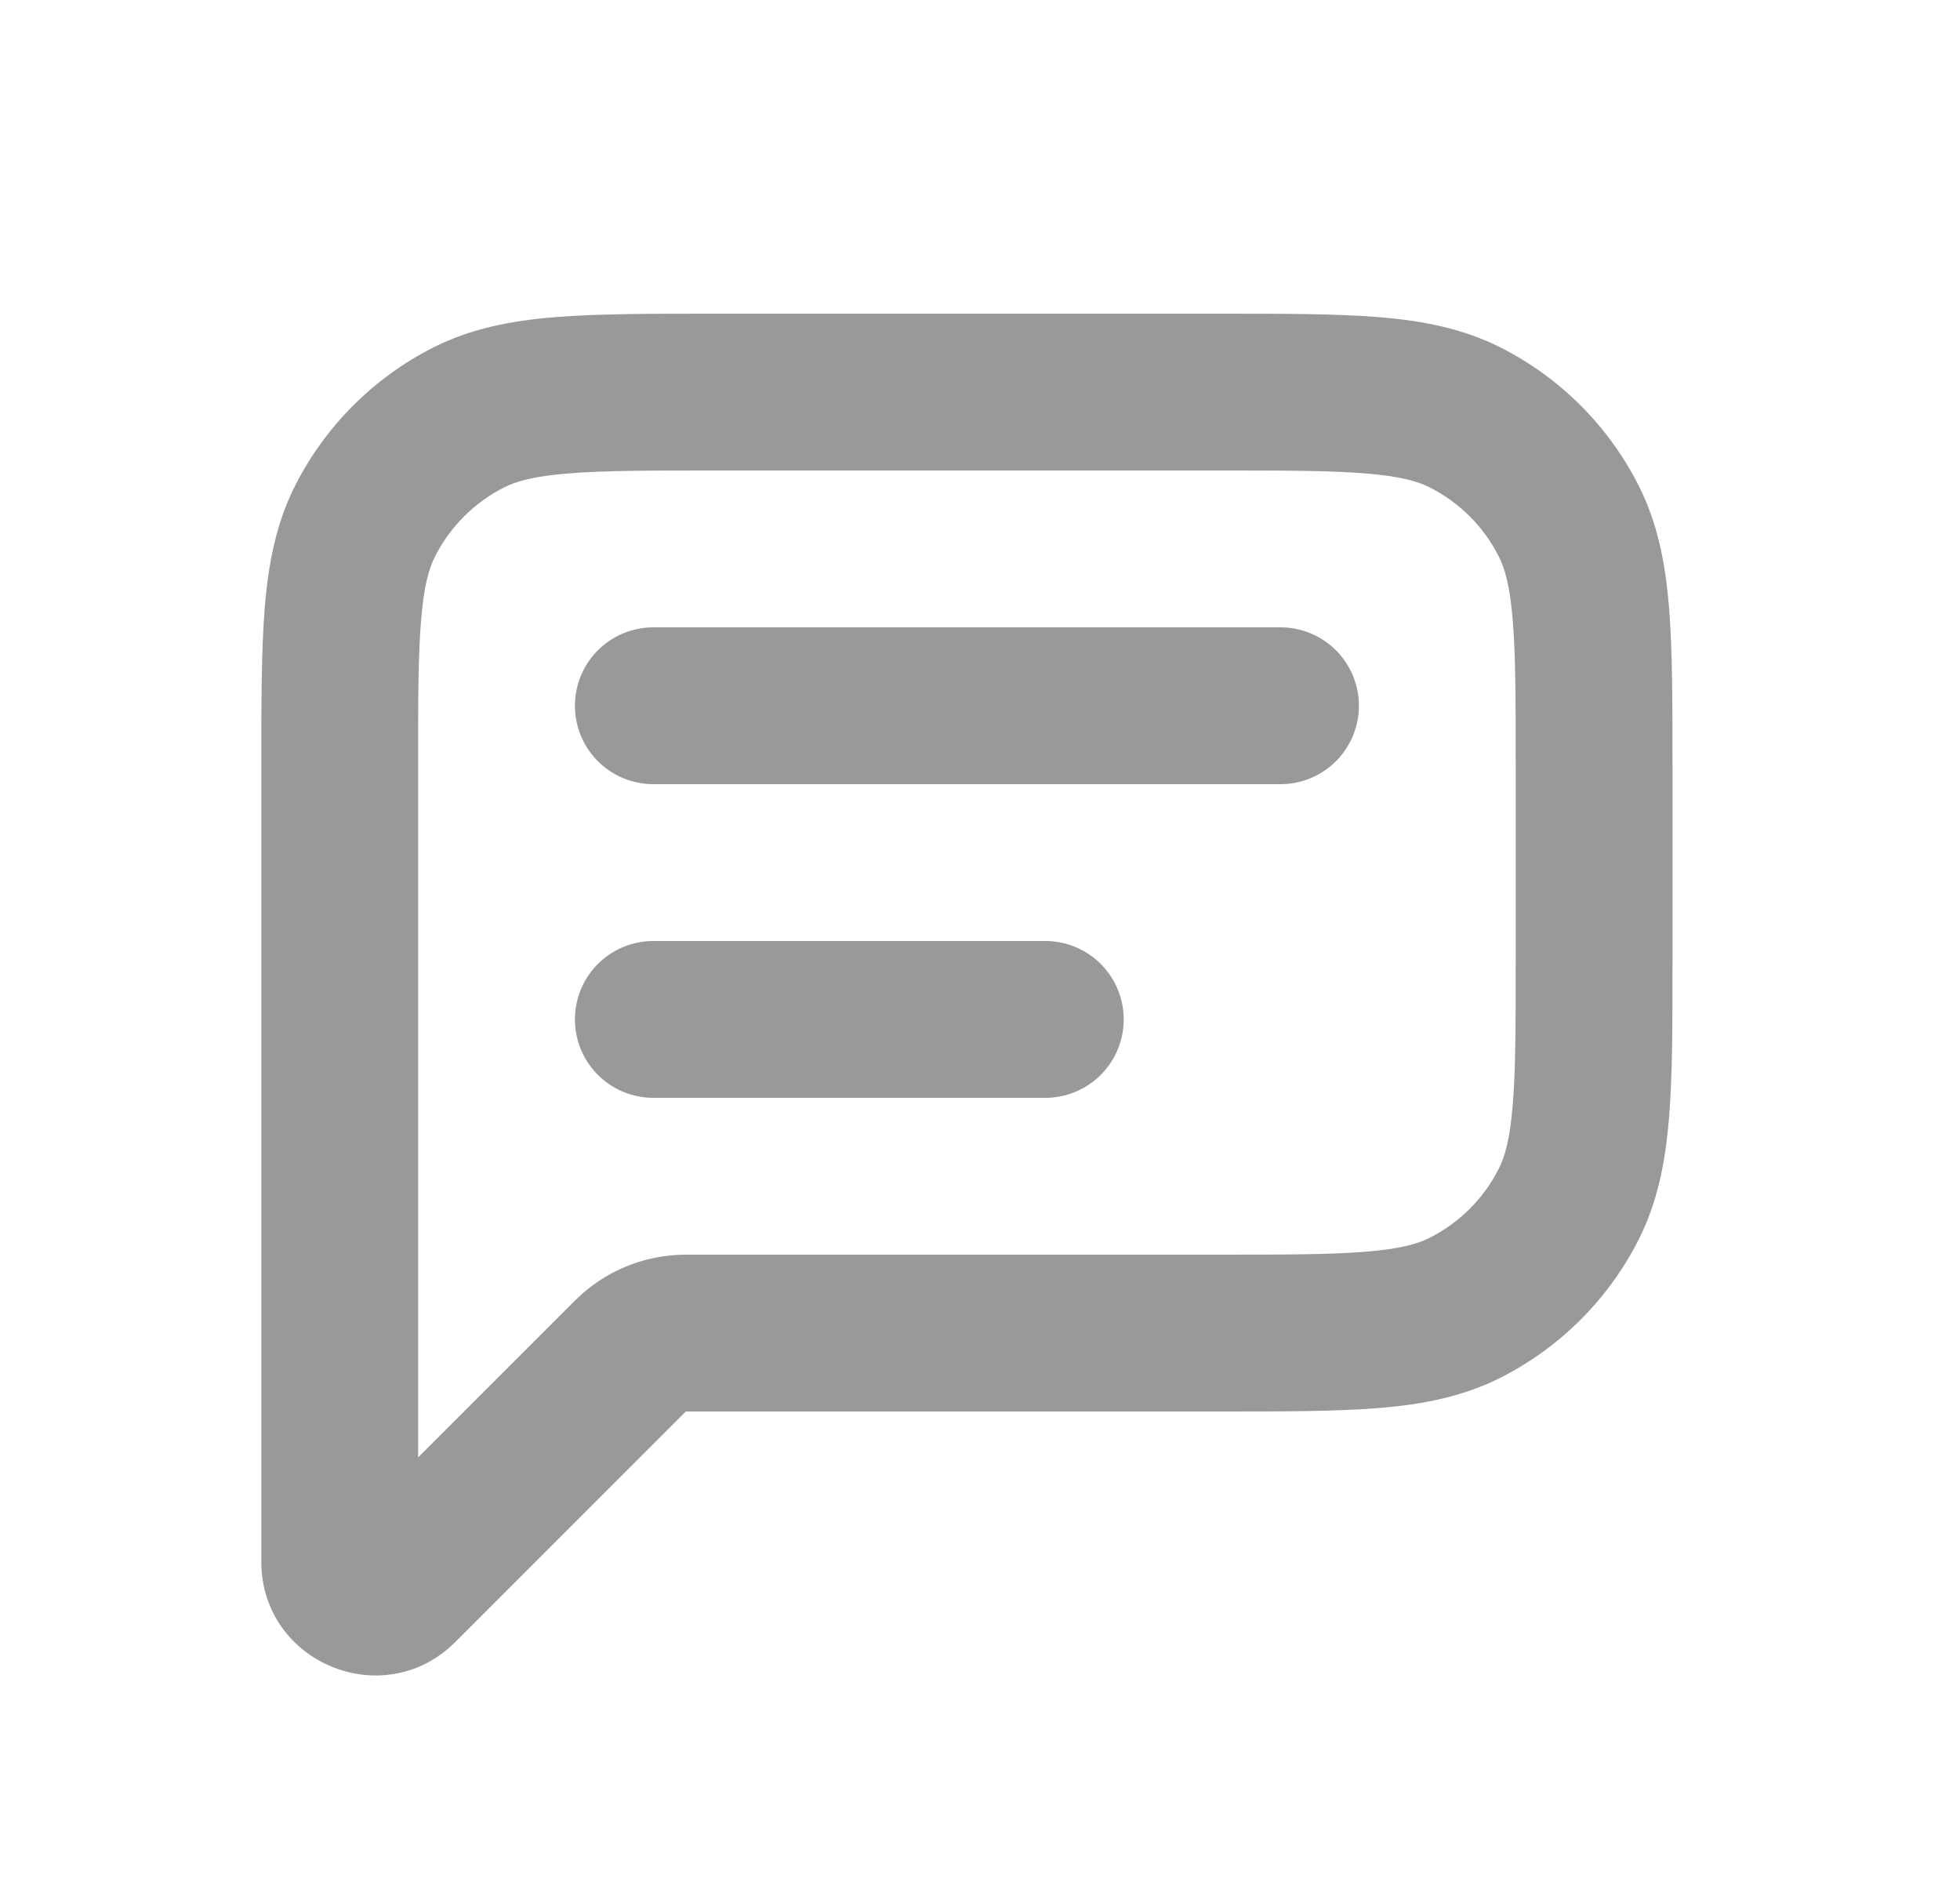 <svg width="25" height="24" viewBox="0 0 25 24" fill="none" xmlns="http://www.w3.org/2000/svg">
<path d="M5.333 9.8C5.333 8.943 5.333 8.361 5.371 7.911C5.406 7.473 5.471 7.248 5.551 7.092L3.769 6.184C3.522 6.669 3.423 7.186 3.377 7.748C3.333 8.298 3.333 8.976 3.333 9.8H5.333ZM5.333 12V9.8H3.333V12H5.333ZM3.333 12V17H5.333V12H3.333ZM3.333 17V19.914H5.333V17H3.333ZM3.333 19.914C3.333 21.205 4.895 21.852 5.808 20.939L4.394 19.525C4.471 19.448 4.569 19.396 4.676 19.374C4.783 19.353 4.893 19.364 4.994 19.406C5.094 19.447 5.18 19.518 5.241 19.608C5.301 19.699 5.333 19.805 5.333 19.914H3.333ZM5.808 20.939L8.748 18L7.333 16.586L4.394 19.525L5.808 20.939ZM15.533 16H8.747V18H15.533V16ZM18.241 15.782C18.085 15.862 17.861 15.927 17.422 15.962C16.972 15.999 16.39 16 15.533 16V18C16.357 18 17.034 18 17.585 17.956C18.147 17.91 18.664 17.811 19.149 17.564L18.241 15.782ZM19.115 14.908C18.924 15.284 18.618 15.59 18.241 15.782L19.149 17.564C19.902 17.18 20.514 16.569 20.897 15.816L19.115 14.908ZM19.333 12.2C19.333 13.057 19.333 13.639 19.295 14.089C19.26 14.527 19.195 14.752 19.115 14.908L20.897 15.816C21.144 15.331 21.243 14.814 21.289 14.252C21.334 13.702 21.333 13.024 21.333 12.2H19.333ZM19.333 9.8V12.2H21.333V9.8H19.333ZM19.115 7.092C19.195 7.248 19.26 7.472 19.295 7.911C19.333 8.361 19.333 8.943 19.333 9.8H21.333C21.333 8.976 21.333 8.299 21.289 7.748C21.243 7.186 21.144 6.669 20.897 6.184L19.115 7.092ZM18.241 6.218C18.618 6.41 18.924 6.716 19.115 7.092L20.897 6.184C20.514 5.431 19.902 4.819 19.149 4.436L18.241 6.218ZM15.533 6C16.39 6 16.972 6 17.422 6.038C17.86 6.073 18.085 6.138 18.241 6.218L19.149 4.436C18.664 4.189 18.147 4.09 17.585 4.044C17.035 4 16.357 4 15.533 4V6ZM9.133 6H15.533V4H9.133V6ZM6.425 6.218C6.581 6.138 6.805 6.073 7.244 6.038C7.694 6 8.276 6 9.133 6V4C8.309 4 7.632 4 7.081 4.044C6.519 4.09 6.002 4.189 5.517 4.436L6.425 6.218ZM5.551 7.092C5.743 6.716 6.049 6.41 6.425 6.218L5.517 4.436C4.765 4.819 4.153 5.431 3.769 6.184L5.551 7.092ZM8.747 18V16C8.217 16 7.708 16.211 7.333 16.586L8.747 18Z" fill="#999999"/>
<path d="M8.333 9H16.333M8.333 13H13.333" stroke="#999999" stroke-width="2" stroke-linecap="round" stroke-linejoin="round"/>
</svg>
